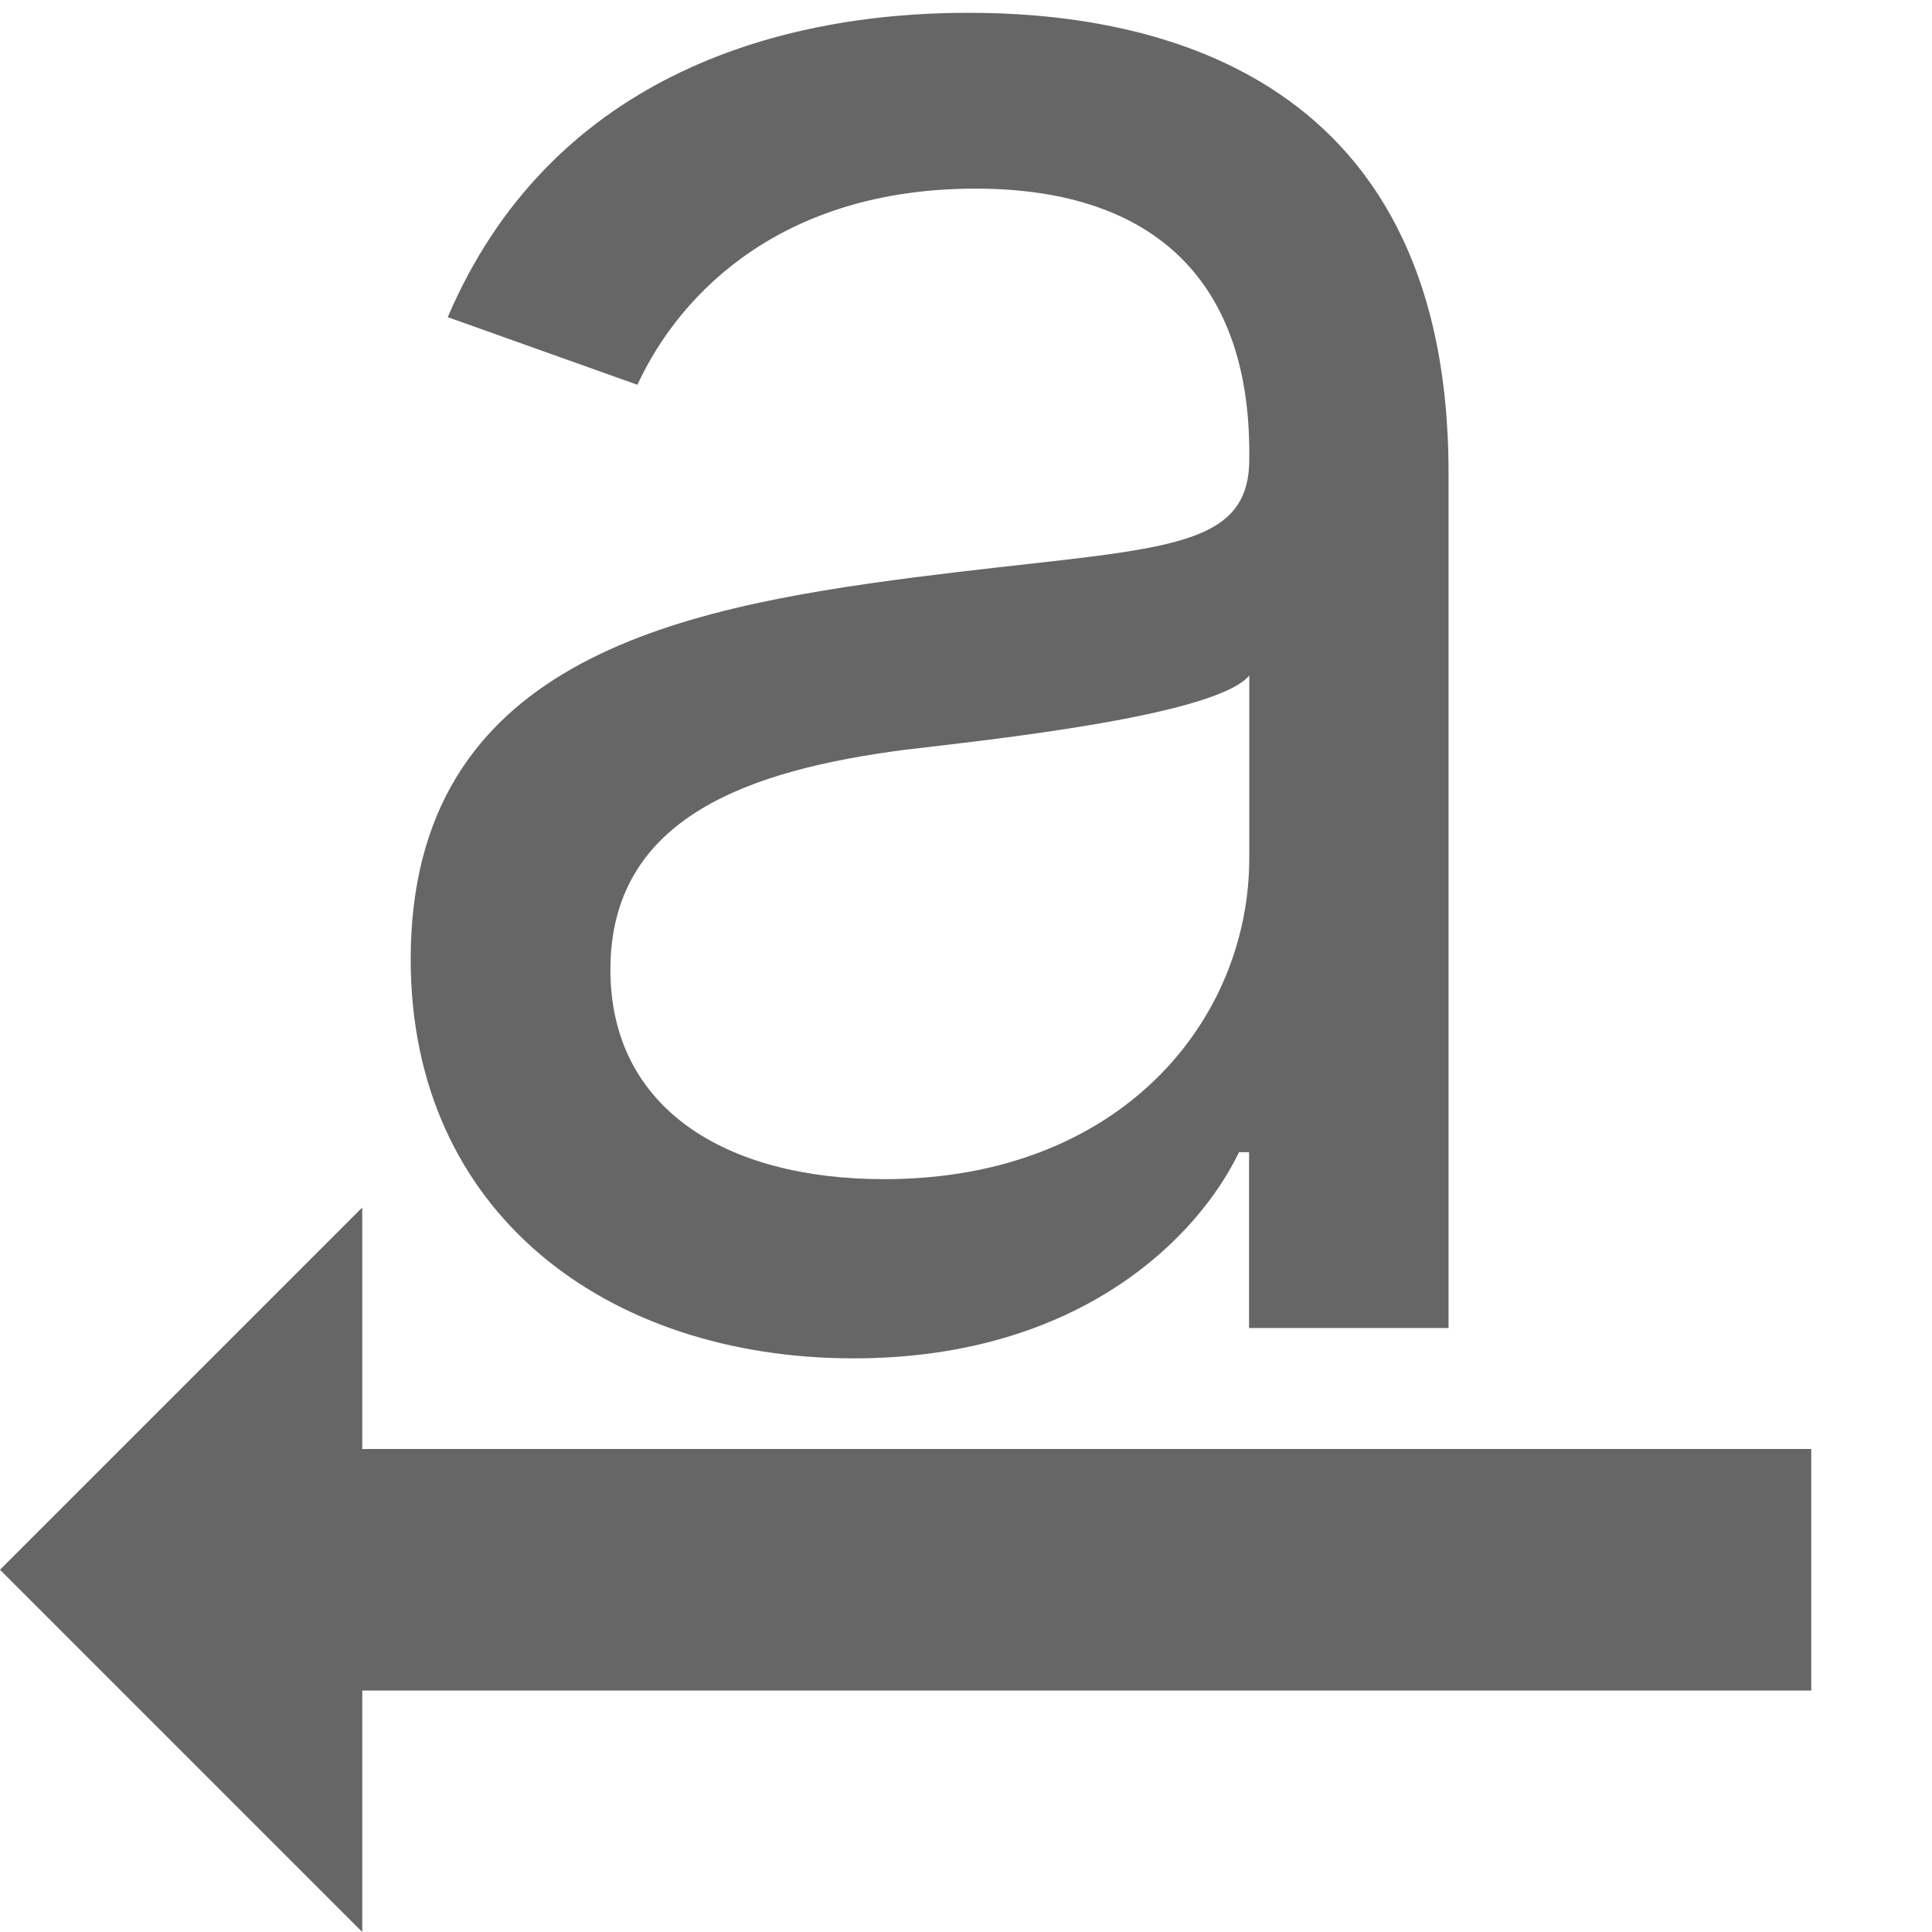 <?xml version="1.0" encoding="UTF-8" standalone="no"?>
<svg
   xmlns:dc="http://purl.org/dc/elements/1.1/"
   xmlns:cc="http://creativecommons.org/ns#"
   xmlns:rdf="http://www.w3.org/1999/02/22-rdf-syntax-ns#"
   xmlns:svg="http://www.w3.org/2000/svg"
   xmlns="http://www.w3.org/2000/svg"
   id="svg12"
   version="1.1"
   width="16"
   height="16">
  <defs
     id="defs16" />
  <path
     id="path835"
     d="m 3,10 v 2 h 12 v 2 H 3 v 2 L 0,13 Z"
     style="color:#bebebe;overflow:visible;fill:#666666;stroke-width:1;marker:none" />
  <g
     transform="matrix(1.848,0,0,1.848,2.394,-0.09)"
     id="text864"
     style="font-style:normal;font-variant:normal;font-weight:normal;font-stretch:normal;font-size:10.667px;line-height:1.25;font-family:Inter;-inkscape-font-specification:Inter;letter-spacing:0px;word-spacing:0px;fill:#666666;fill-opacity:1;stroke:none;stroke-width:0.541"
     aria-label="a">
    <path
       style="fill:#666666;fill-opacity:1;stroke-width:0.541"
       id="path866"
       d="m 2.53,6.136 c 1.015,0 1.545,-0.545 1.727,-0.924 h 0.045 V 6 h 0.894 V 2.167 c 0,-1.848 -1.409,-2.061 -2.152,-2.061 -0.879,0 -1.879,0.303 -2.333,1.364 L 1.561,1.773 C 1.758,1.348 2.223,0.894 3.076,0.894 c 0.822,0 1.227,0.436 1.227,1.182 v 0.03 c 0,0.432 -0.439,0.394 -1.5,0.53 -1.08,0.14 -2.258,0.379 -2.258,1.712 0,1.136 0.879,1.788 1.985,1.788 z M 2.667,5.333 c -0.712,0 -1.227,-0.318 -1.227,-0.939 0,-0.682 0.621,-0.894 1.318,-0.985 0.379,-0.045 1.394,-0.152 1.545,-0.333 v 0.818 c 0,0.727 -0.576,1.439 -1.636,1.439 z" />
  </g>
</svg>
